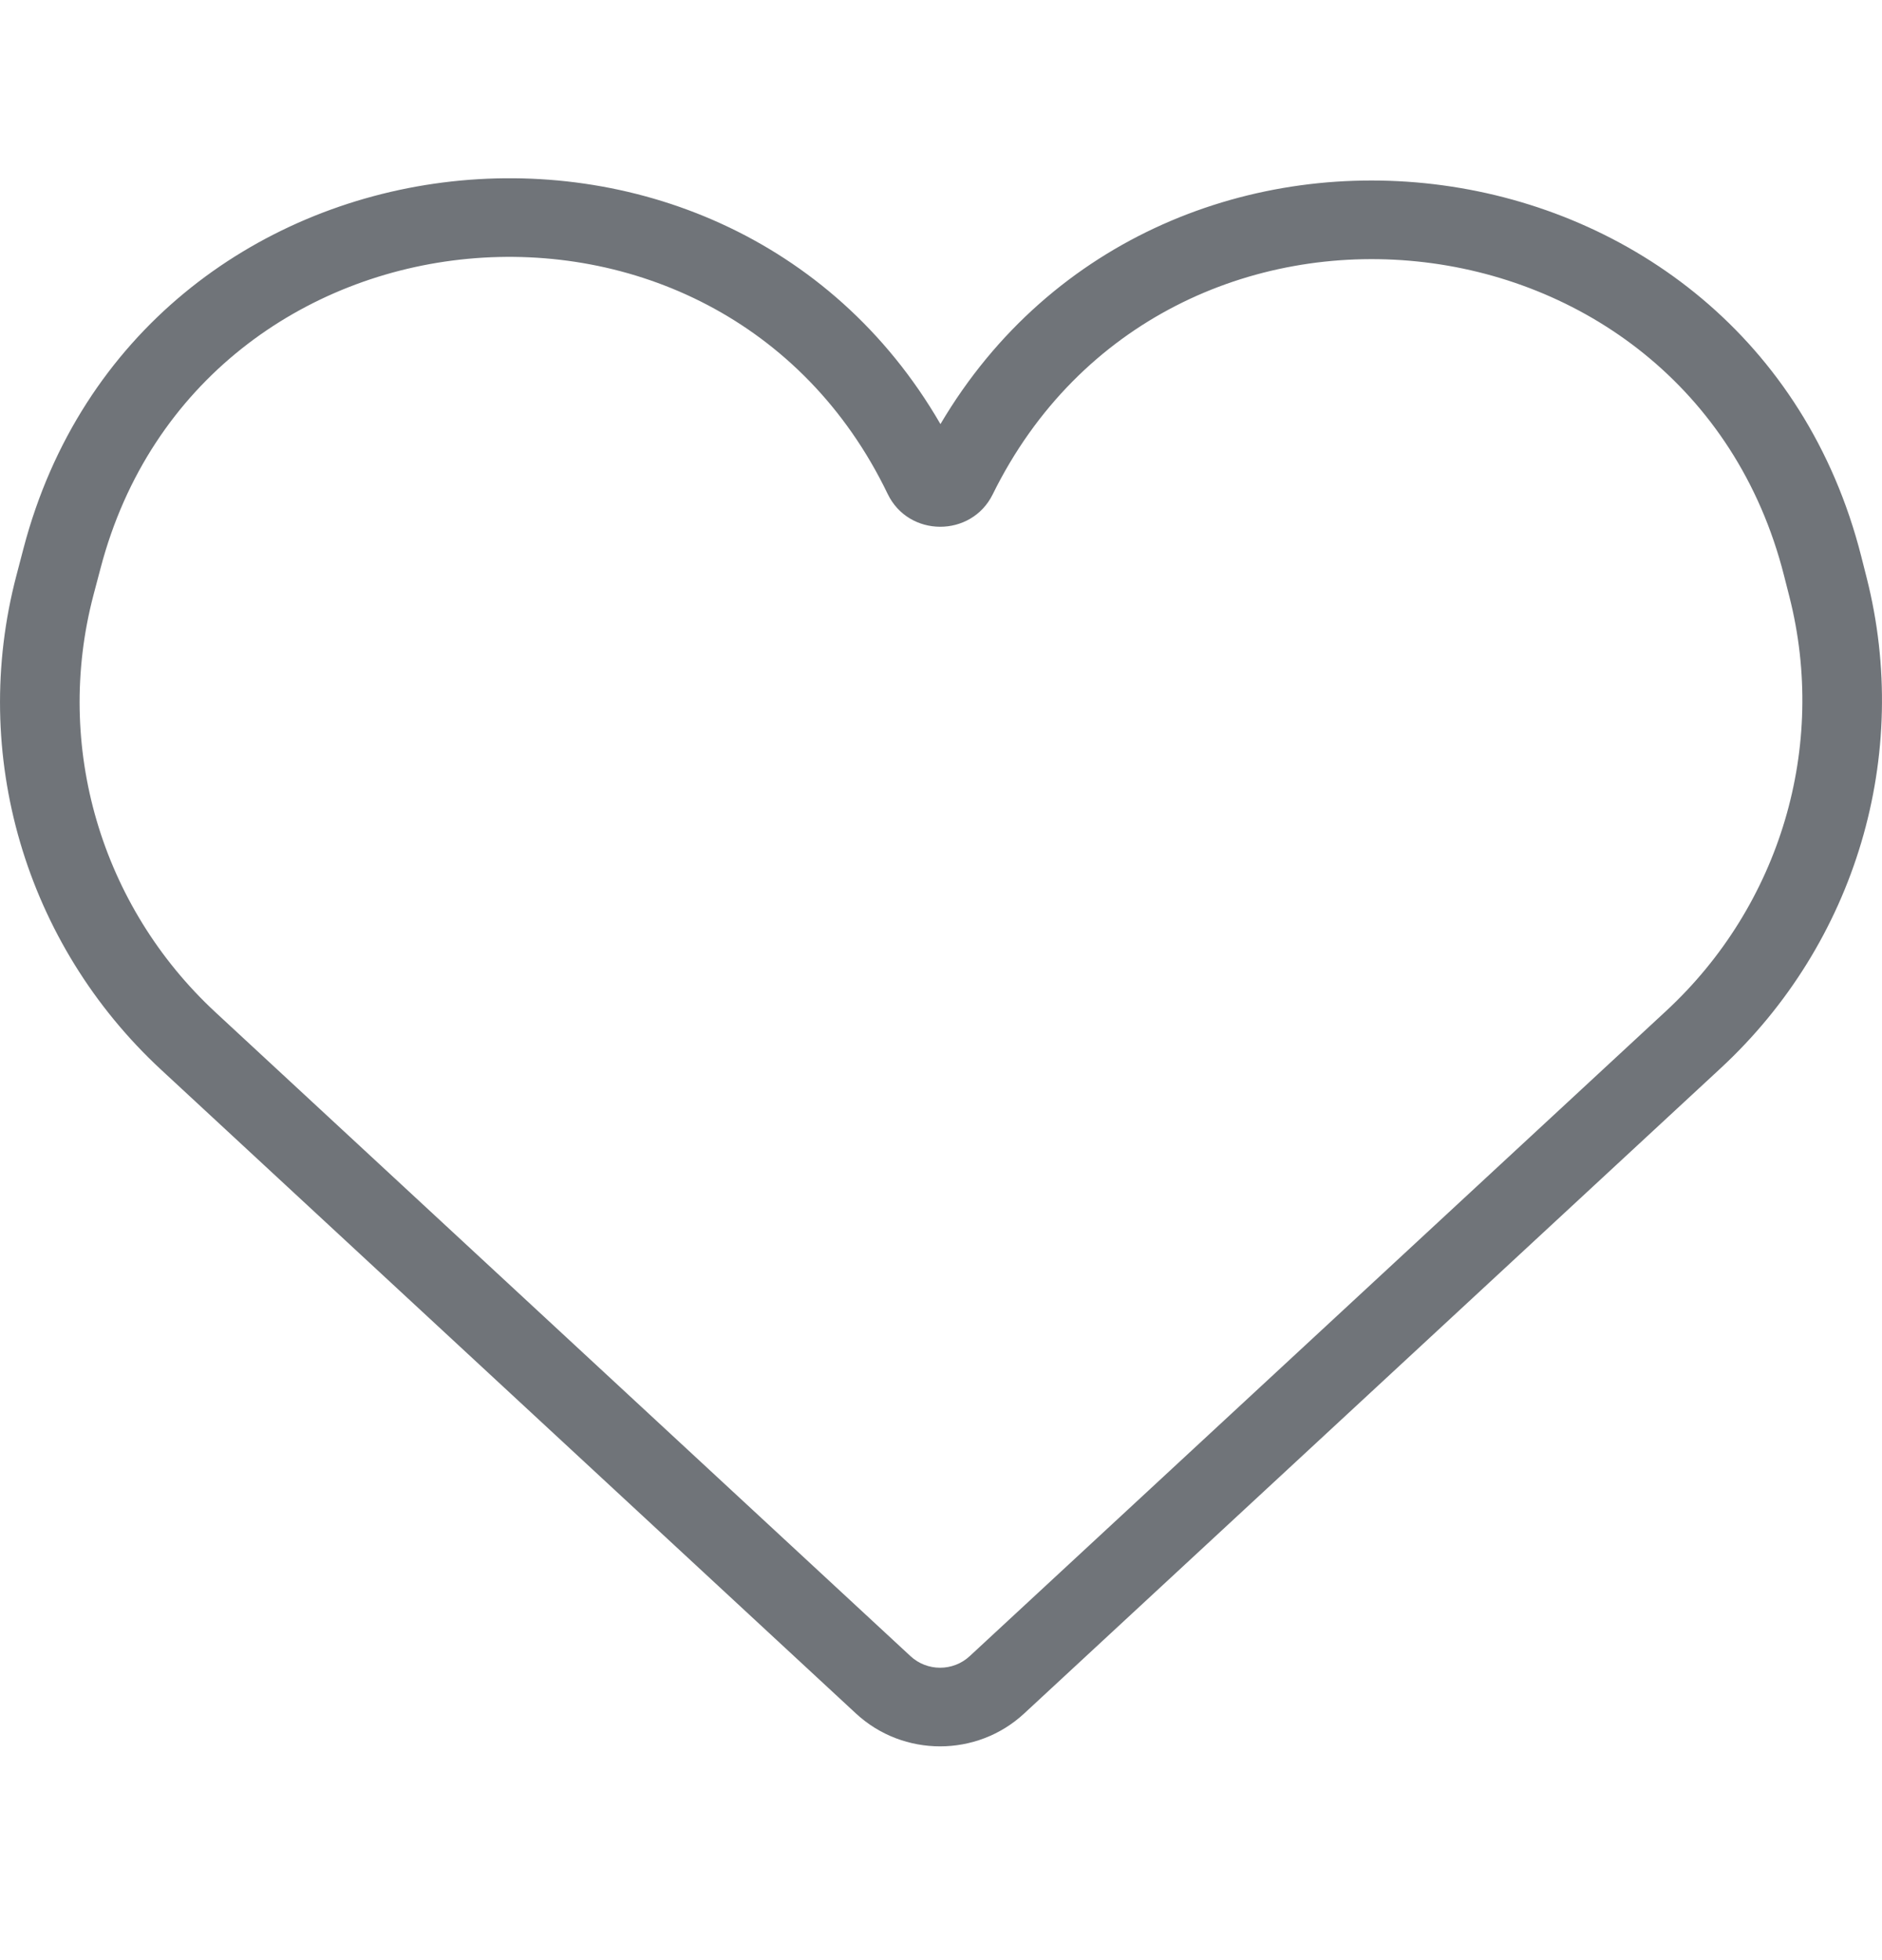<svg width="24" height="25" viewBox="0 0 24 25" fill="none" xmlns="http://www.w3.org/2000/svg">
<g opacity="0.6">
<path fill-rule="evenodd" clip-rule="evenodd" d="M11.32 6.3C9.169 1.832 2.541 2.456 1.283 7.245L1.191 7.593C0.687 9.515 1.285 11.556 2.751 12.914L11.611 21.123C11.823 21.32 12.154 21.32 12.366 21.123L21.247 12.894C22.703 11.545 23.305 9.523 22.819 7.61L22.75 7.339C21.525 2.513 14.863 1.831 12.659 6.306C12.386 6.858 11.588 6.856 11.32 6.3ZM11.993 5.409C9.213 0.605 1.751 1.468 0.3 6.993L0.209 7.341C-0.389 9.618 0.319 12.036 2.056 13.645L10.916 21.855C11.519 22.413 12.458 22.413 13.06 21.855L21.942 13.625C23.667 12.027 24.379 9.632 23.804 7.367L23.735 7.095C22.322 1.531 14.83 0.604 11.993 5.409Z" fill="#101820"/>
</g>
</svg>
